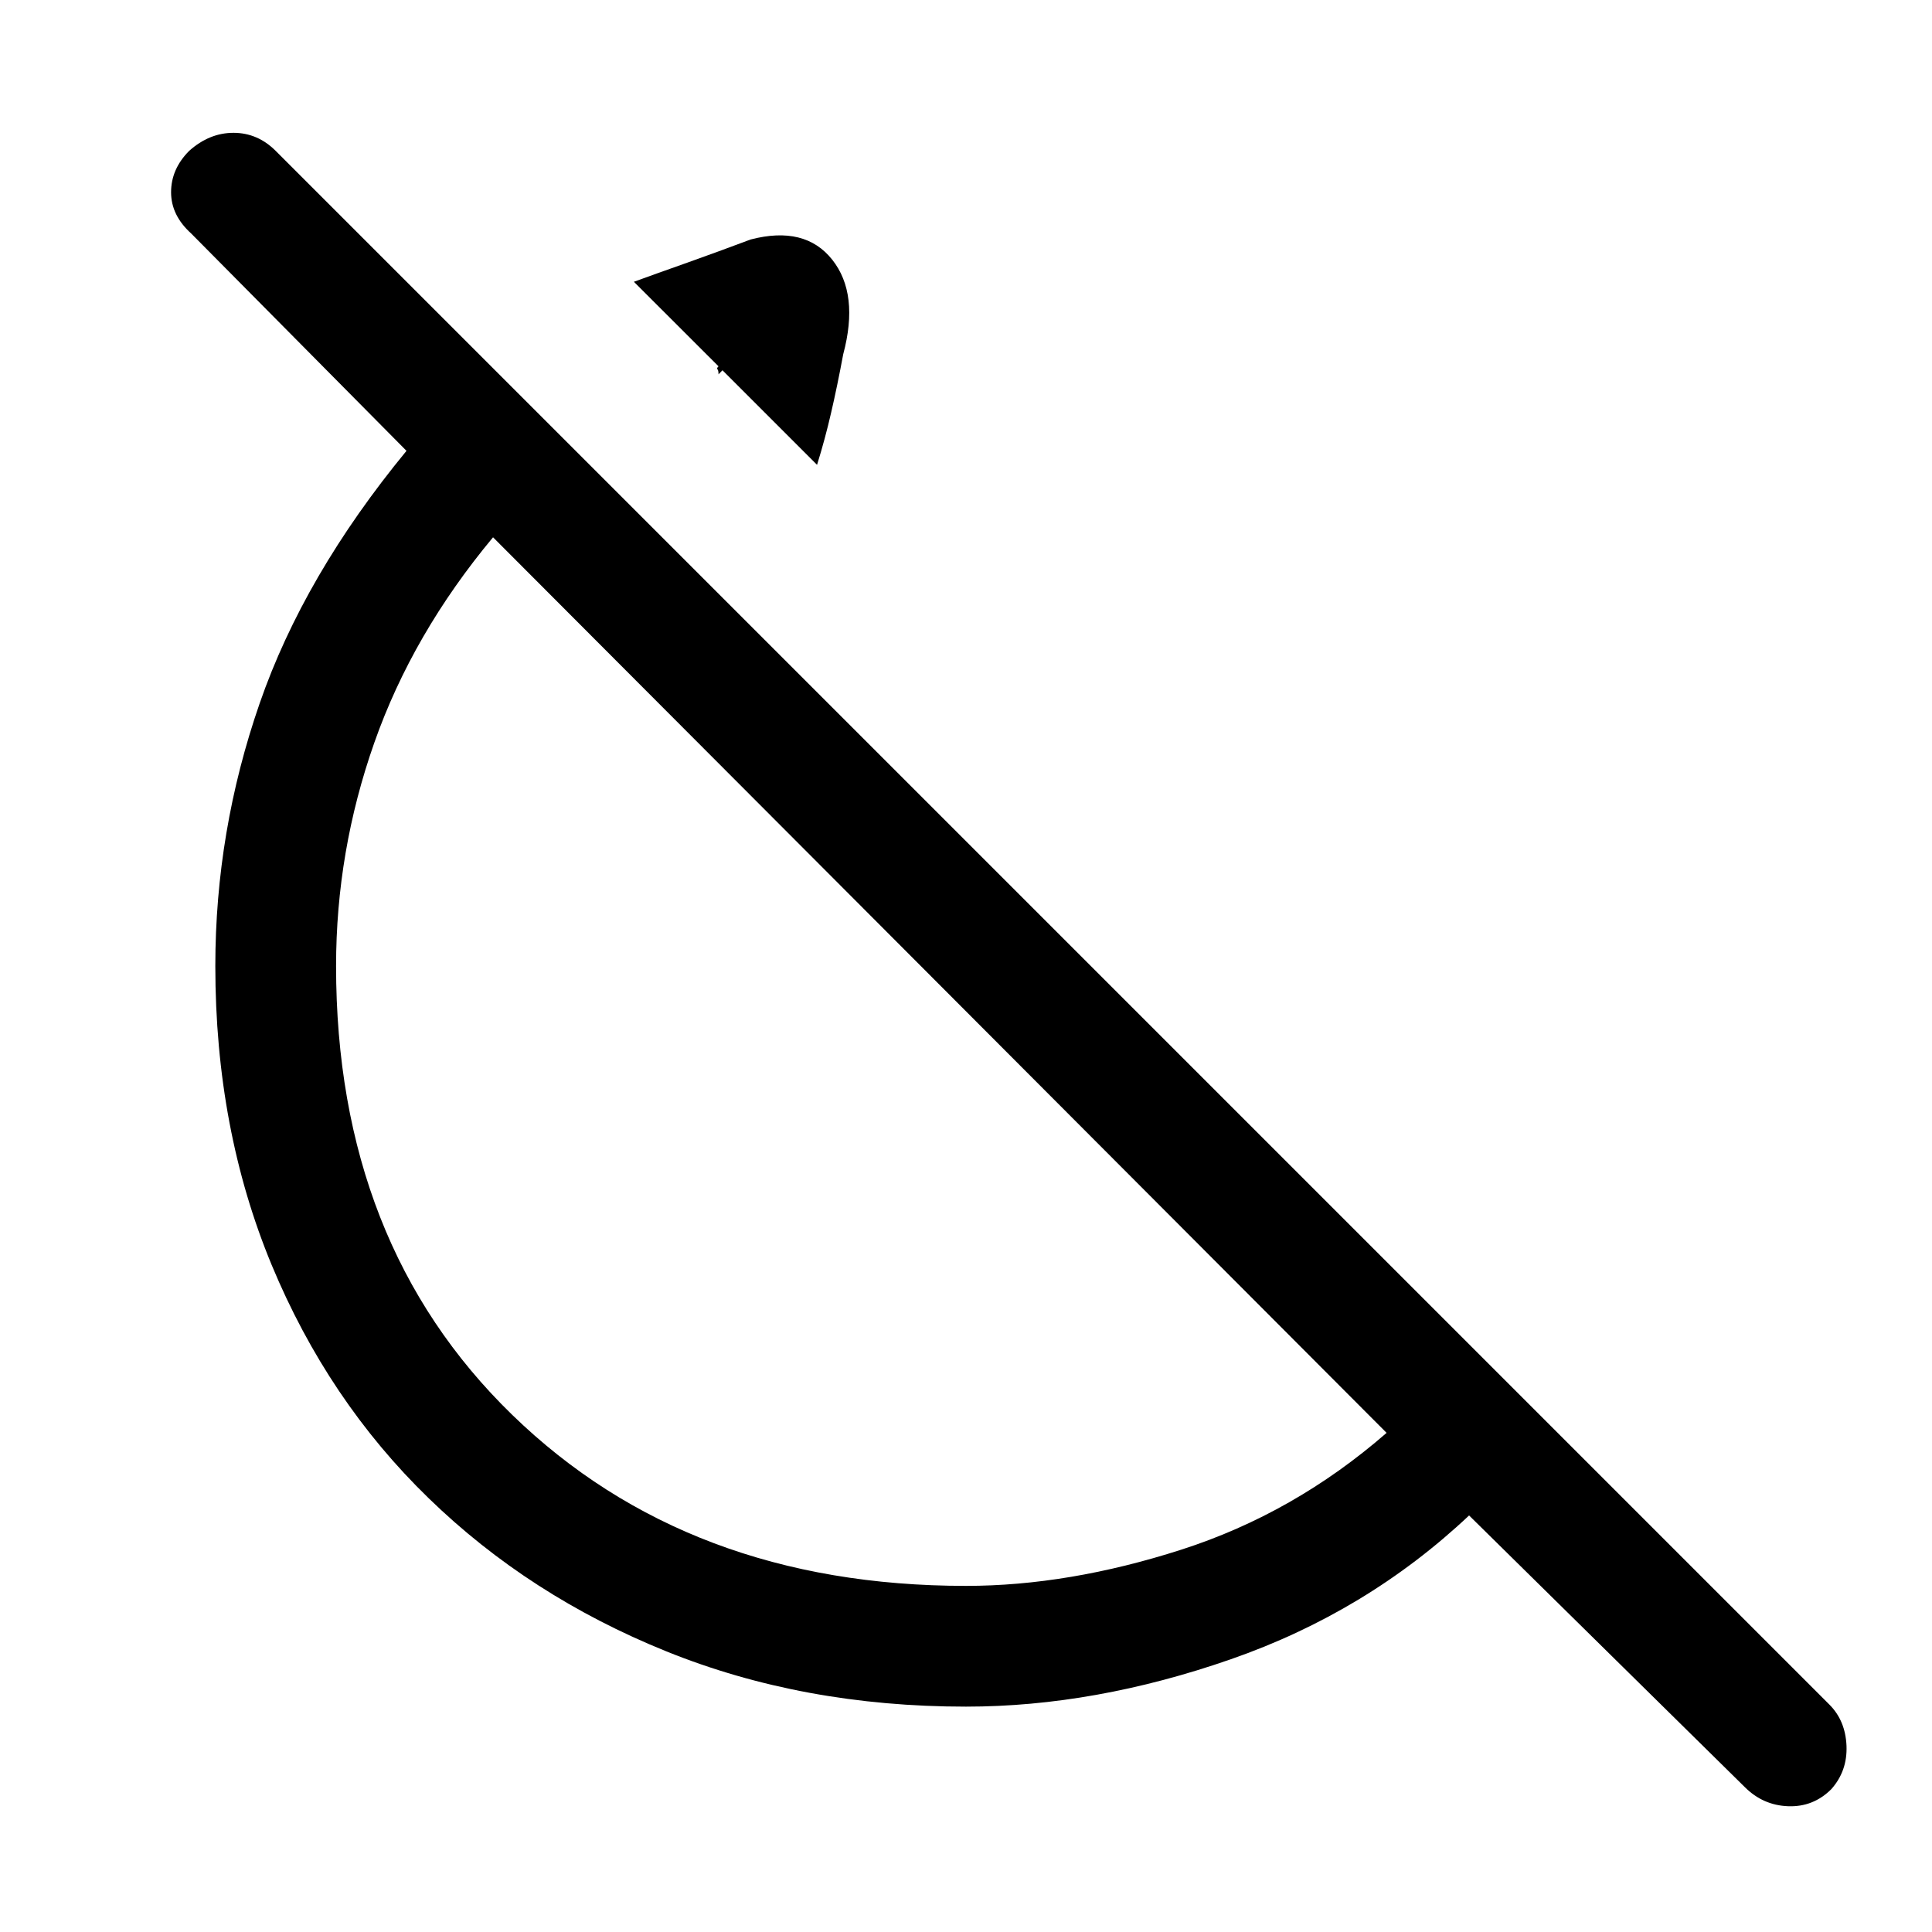<svg xmlns="http://www.w3.org/2000/svg" height="20" width="20"><path d="m8.458 4.812-1.02-1.02q-.021.02-.011.031.011.01.011.052.02-.021 0 0l.041-.042-.917-.916q.23-.084.553-.198.323-.115.656-.24.562-.146.844.209.281.354.114.979-.062.333-.125.604-.062.271-.146.541ZM18.062 18.5l-2.854-2.812q-1.062 1-2.468 1.489-1.407.49-2.74.49-1.688 0-3.104-.573-1.417-.573-2.458-1.584-1.042-1.01-1.626-2.416-.583-1.406-.583-3.094 0-1.396.459-2.719.458-1.323 1.52-2.614l-2.229-2.25q-.208-.188-.208-.427 0-.24.187-.428.209-.187.459-.187t.437.187l16.084 16.084q.166.166.177.427.01.26-.157.448-.187.187-.448.177-.26-.01-.448-.198ZM10 16.417q1.062 0 2.229-.375t2.125-1.209l-9.25-9.271q-.833 1-1.229 2.126Q3.479 8.812 3.479 10q0 2.875 1.823 4.646T10 16.417ZM8.5 8.979ZM7.438 3.792Z"/></svg>